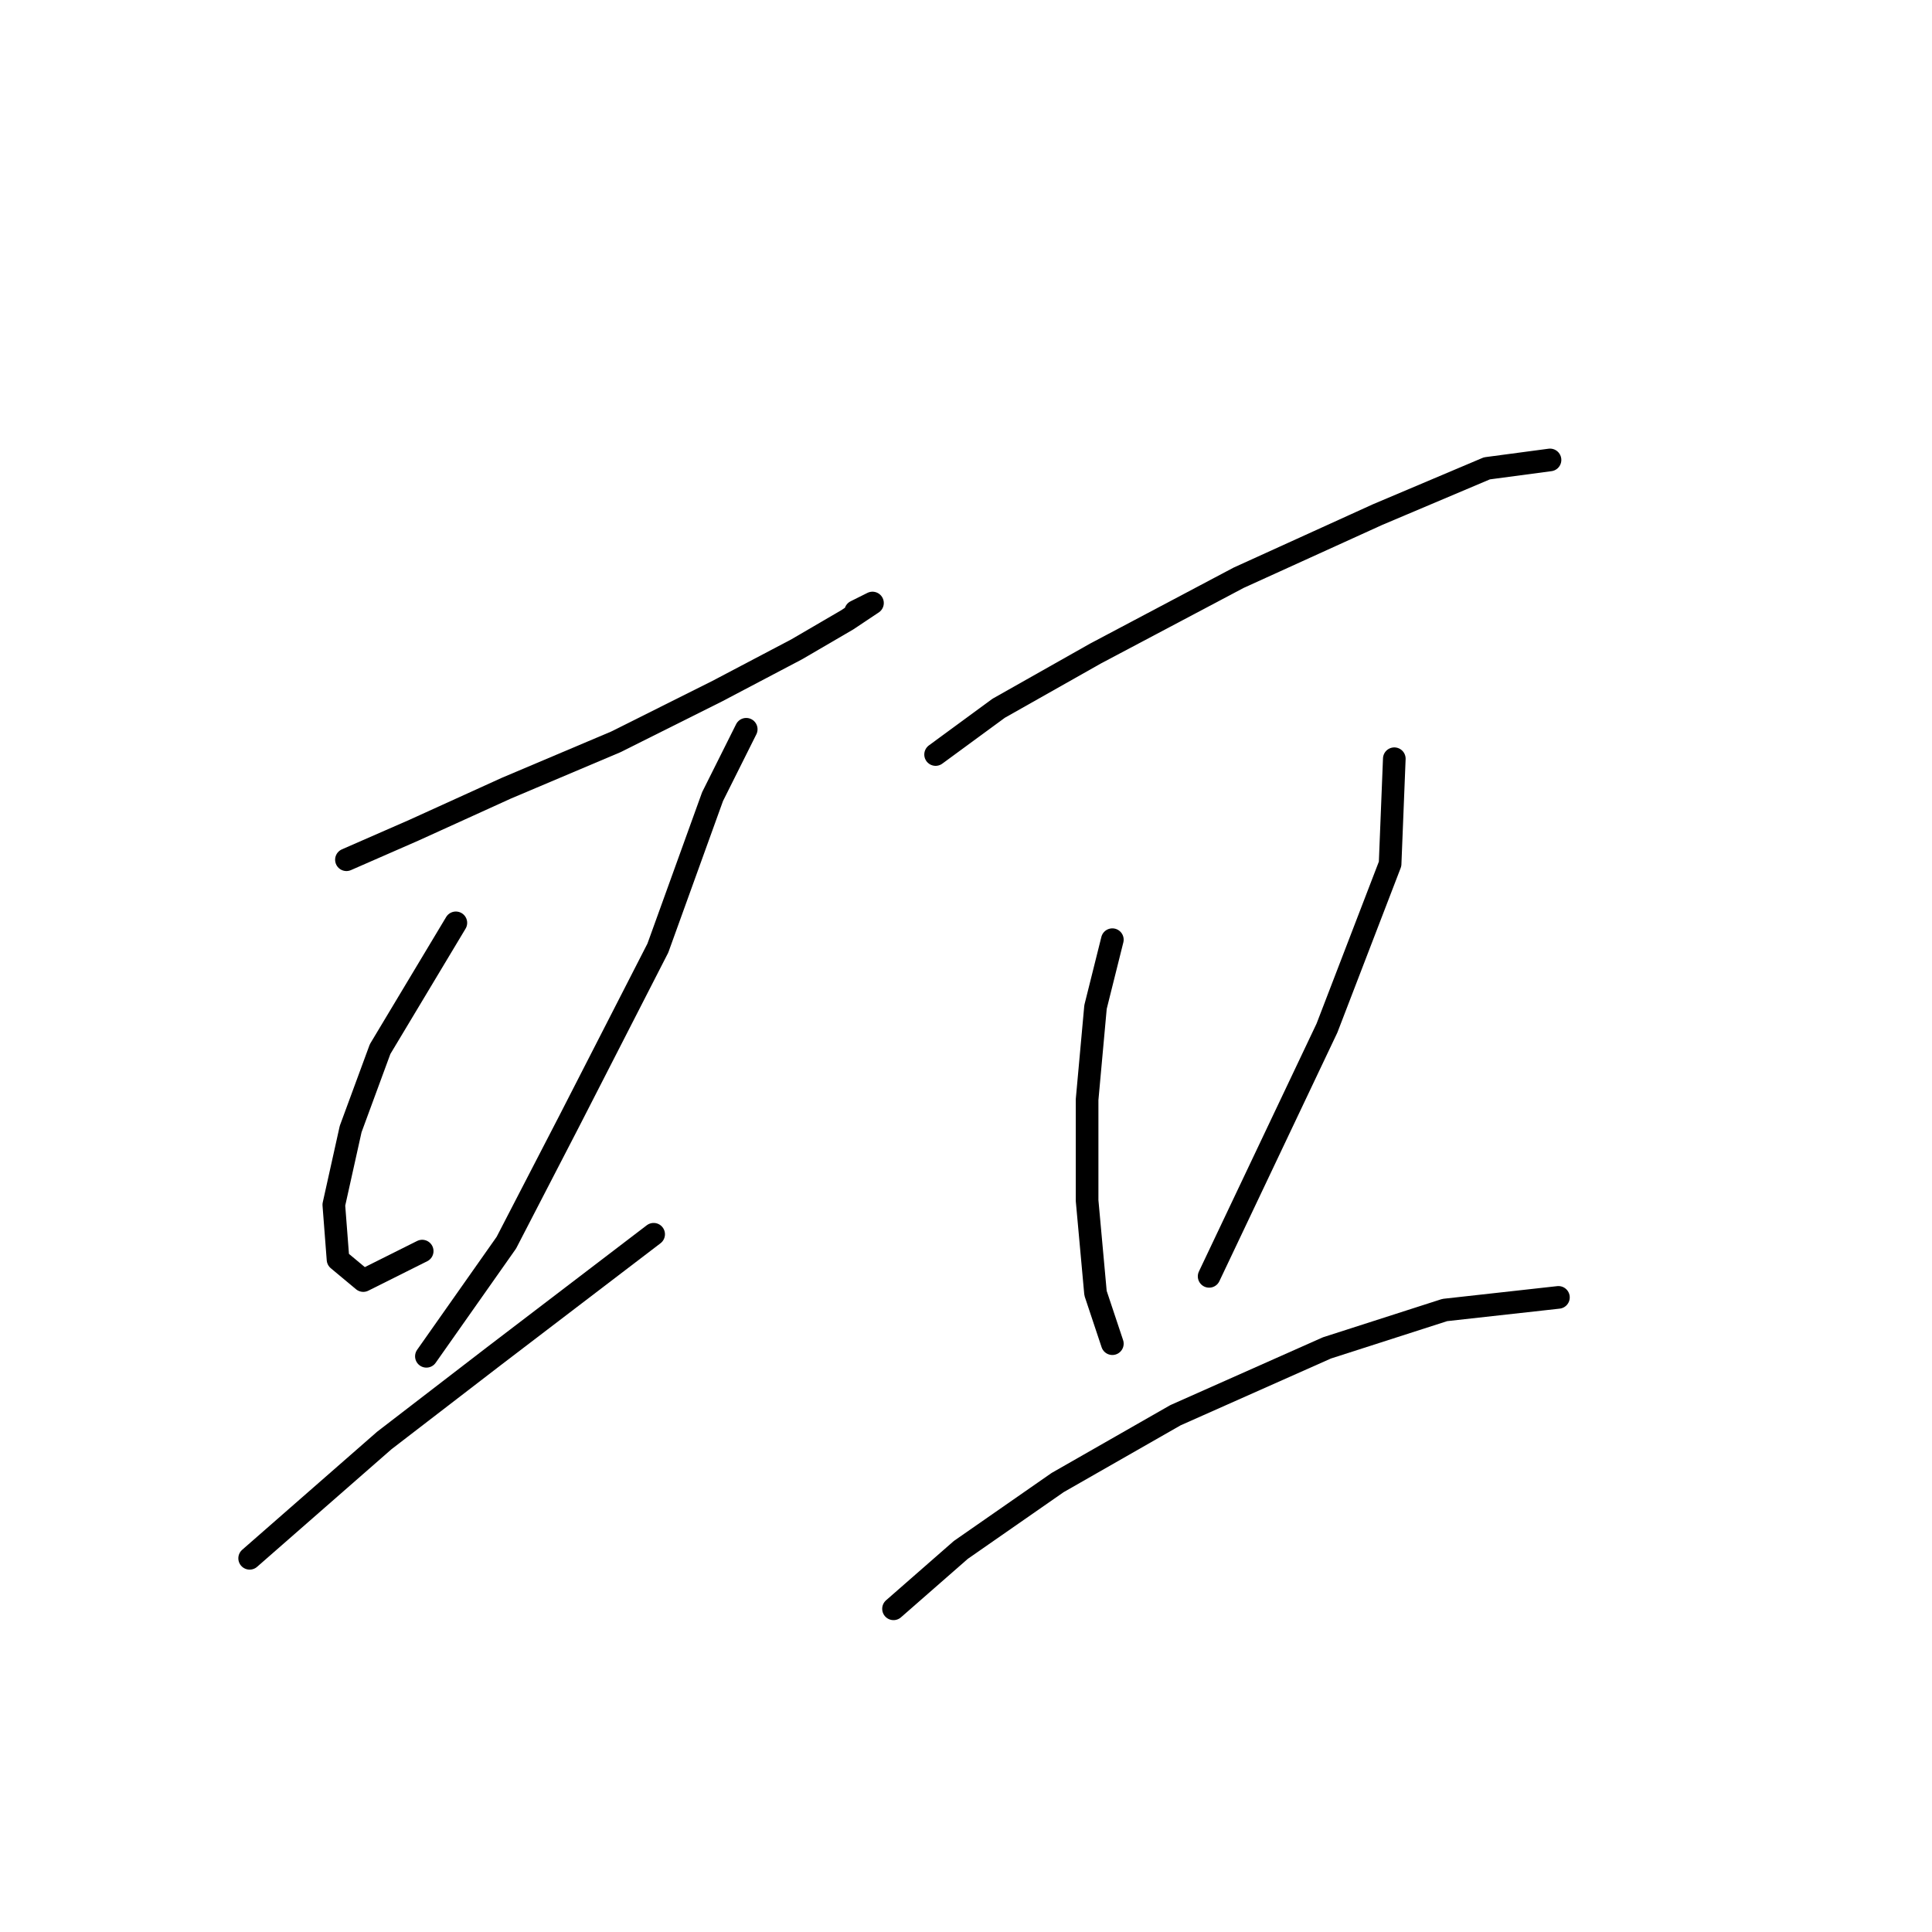<?xml version="1.0" standalone="no"?>
    <svg width="256" height="256" xmlns="http://www.w3.org/2000/svg" version="1.1">
    <polyline stroke="black" stroke-width="3" stroke-linecap="round" fill="transparent" stroke-linejoin="round" points="45.905 113.918 54.827 110.015 67.095 104.439 81.593 98.305 94.976 91.613 105.57 86.037 112.262 82.134 115.608 79.903 113.377 81.018 113.377 81.018 " />
        <polyline stroke="black" stroke-width="3" stroke-linecap="round" fill="transparent" stroke-linejoin="round" points="60.403 122.282 50.366 139.011 46.463 149.606 44.232 159.643 44.79 166.892 48.136 169.68 55.942 165.777 55.942 165.777 " />
        <polyline stroke="black" stroke-width="3" stroke-linecap="round" fill="transparent" stroke-linejoin="round" points="98.879 96.632 94.418 105.554 87.169 125.628 75.459 148.491 67.095 164.662 56.5 179.717 56.5 179.717 " />
        <polyline stroke="black" stroke-width="3" stroke-linecap="round" fill="transparent" stroke-linejoin="round" points="33.08 206.483 42.002 198.676 50.924 190.87 65.422 179.717 86.611 163.546 86.611 163.546 " />
        <polyline stroke="black" stroke-width="3" stroke-linecap="round" fill="transparent" stroke-linejoin="round" points="123.972 99.978 132.336 93.844 145.162 86.595 164.121 76.558 182.522 68.193 197.02 62.059 205.385 60.944 205.385 60.944 " />
        <polyline stroke="black" stroke-width="3" stroke-linecap="round" fill="transparent" stroke-linejoin="round" points="147.392 124.513 145.162 133.435 144.046 145.702 144.046 159.085 145.162 171.353 147.392 178.044 147.392 178.044 " />
        <polyline stroke="black" stroke-width="3" stroke-linecap="round" fill="transparent" stroke-linejoin="round" points="184.753 100.535 184.195 114.476 175.831 136.223 160.217 169.123 160.217 169.123 " />
        <polyline stroke="black" stroke-width="3" stroke-linecap="round" fill="transparent" stroke-linejoin="round" points="118.396 213.175 127.318 205.368 140.143 196.446 155.756 187.524 175.831 178.602 191.444 173.583 206.5 171.911 206.5 171.911 " />
        </svg>